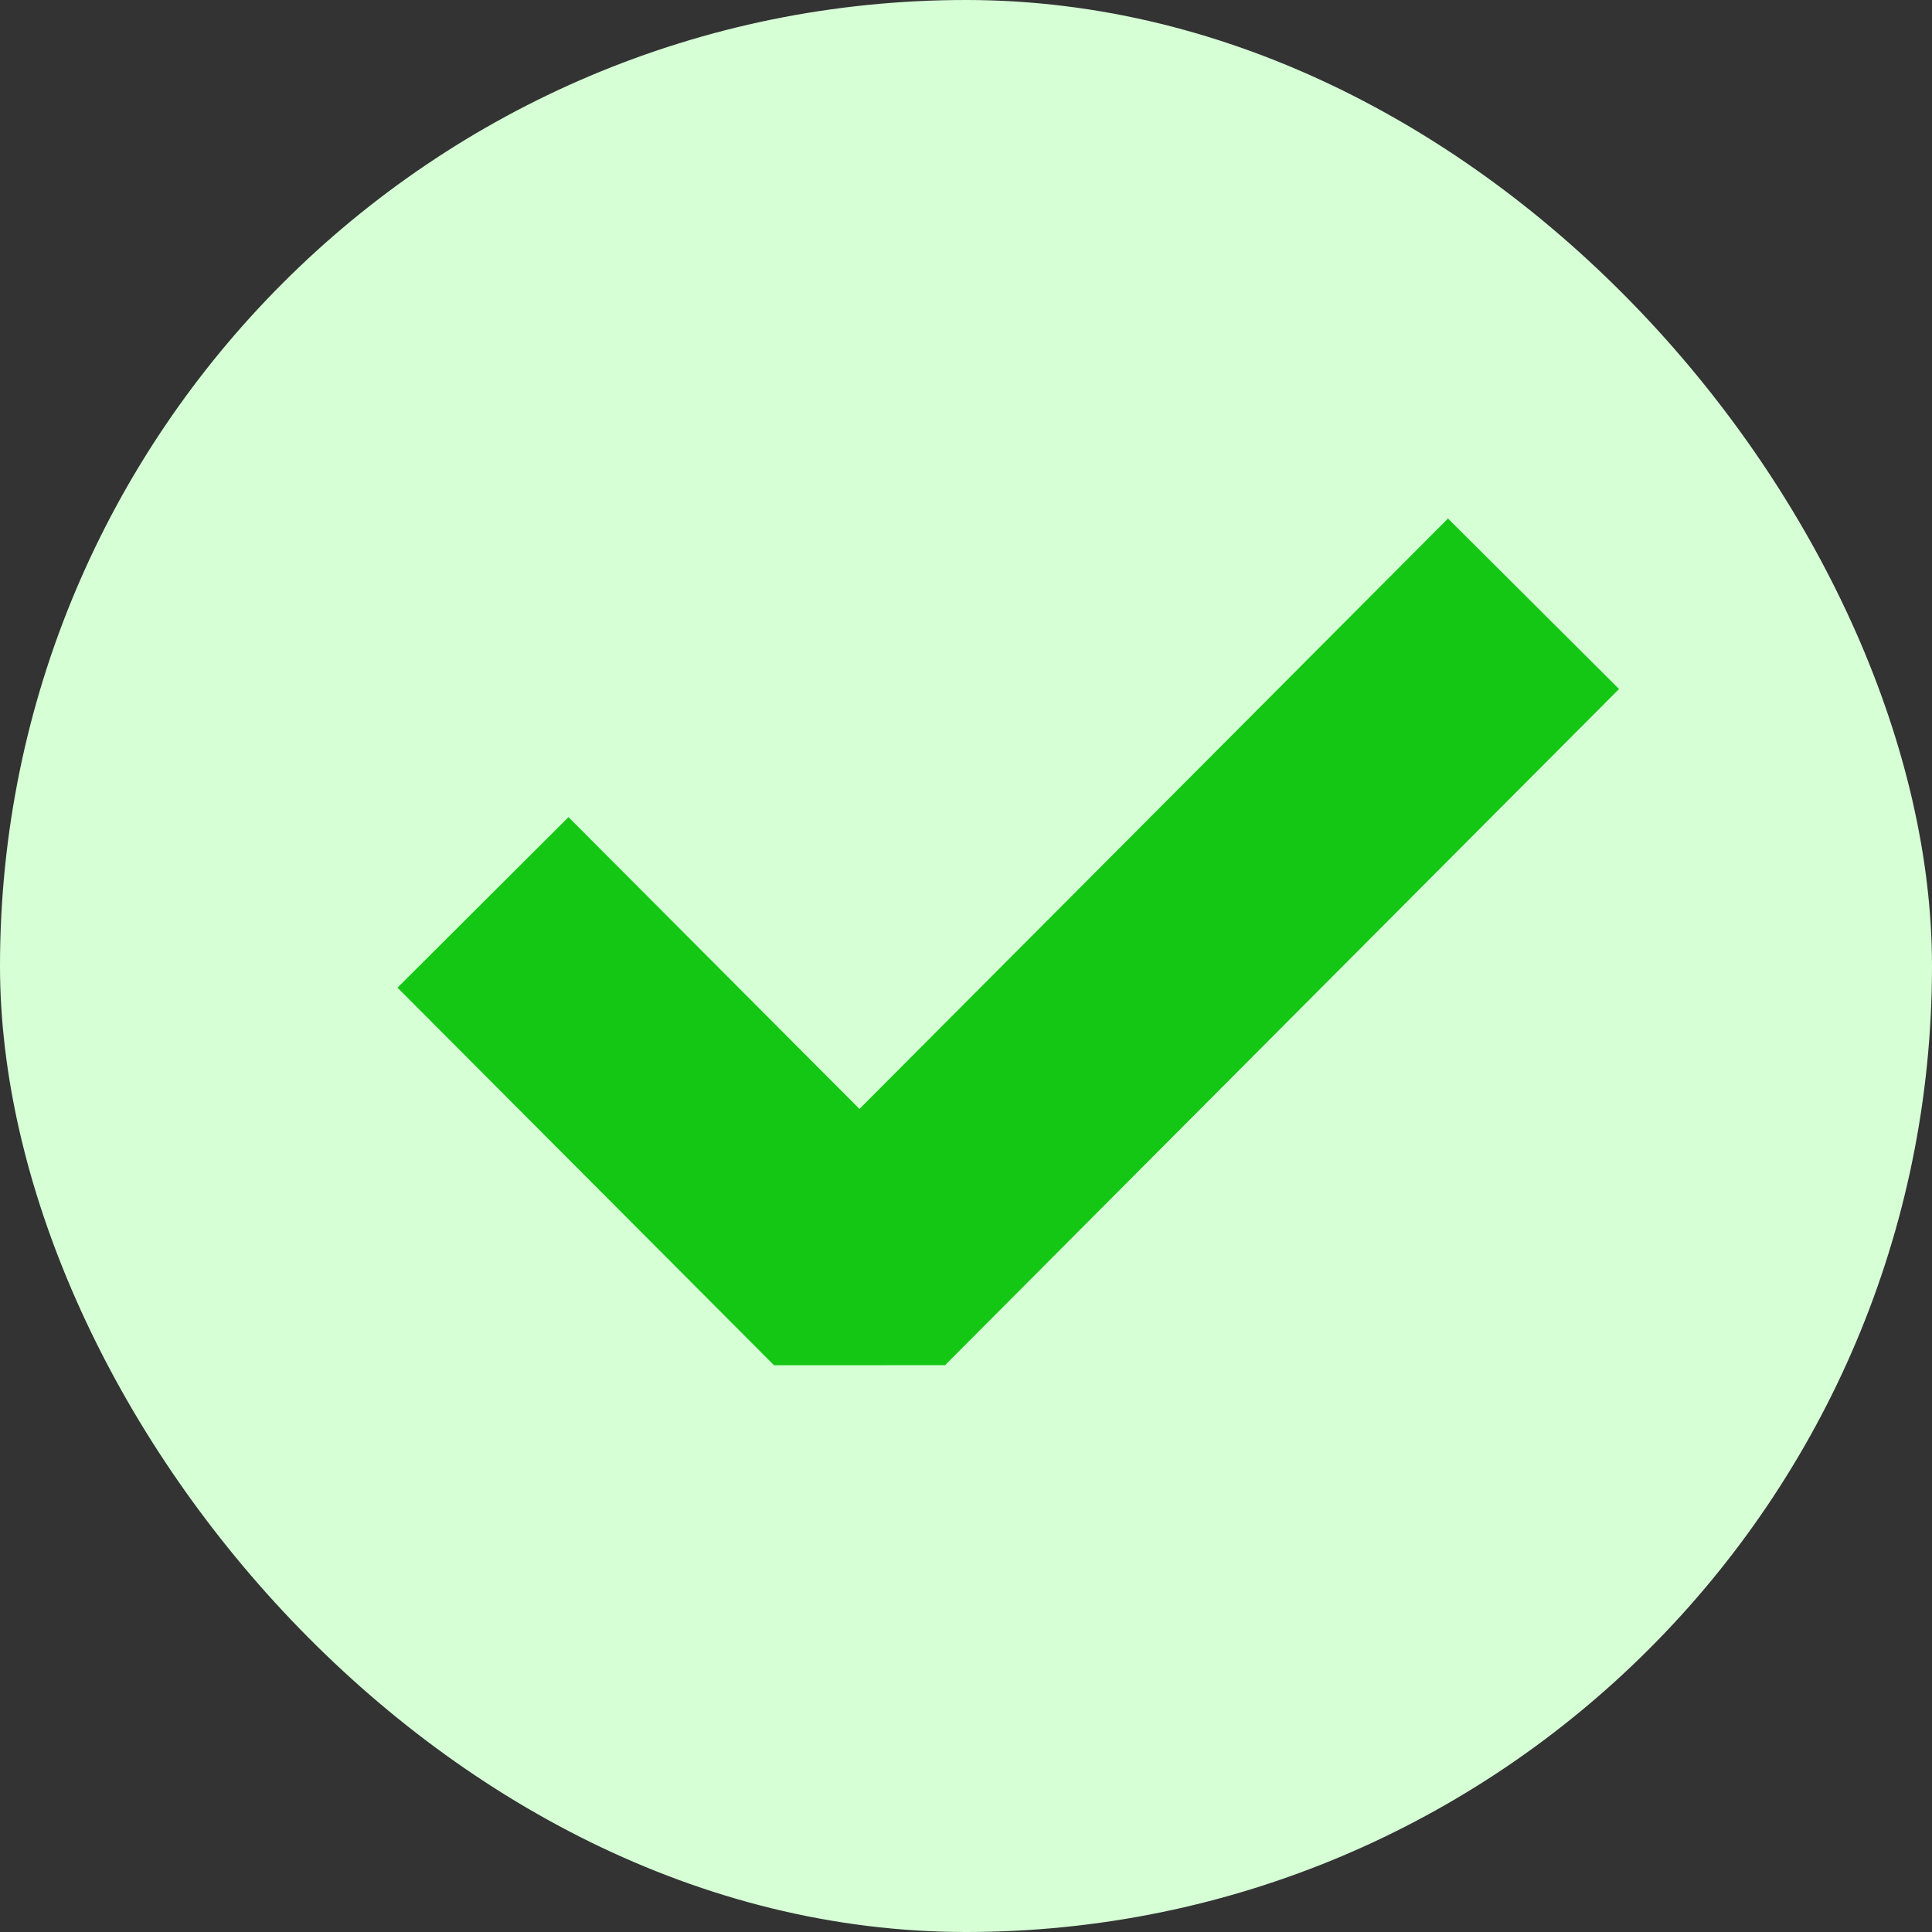 <svg width="160" height="160" viewBox="0 0 160 160" fill="none" xmlns="http://www.w3.org/2000/svg">
<rect x="0" y="0" width="160" height="160" fill="#333333" stroke="none"/>
<rect width="160" height="160" rx="80" fill="#D6FFD6"/>
<path d="M40 74.733L71.18 106L127 50" stroke="#14C714" stroke-width="20" stroke-linejoin="bevel"/>
</svg>
